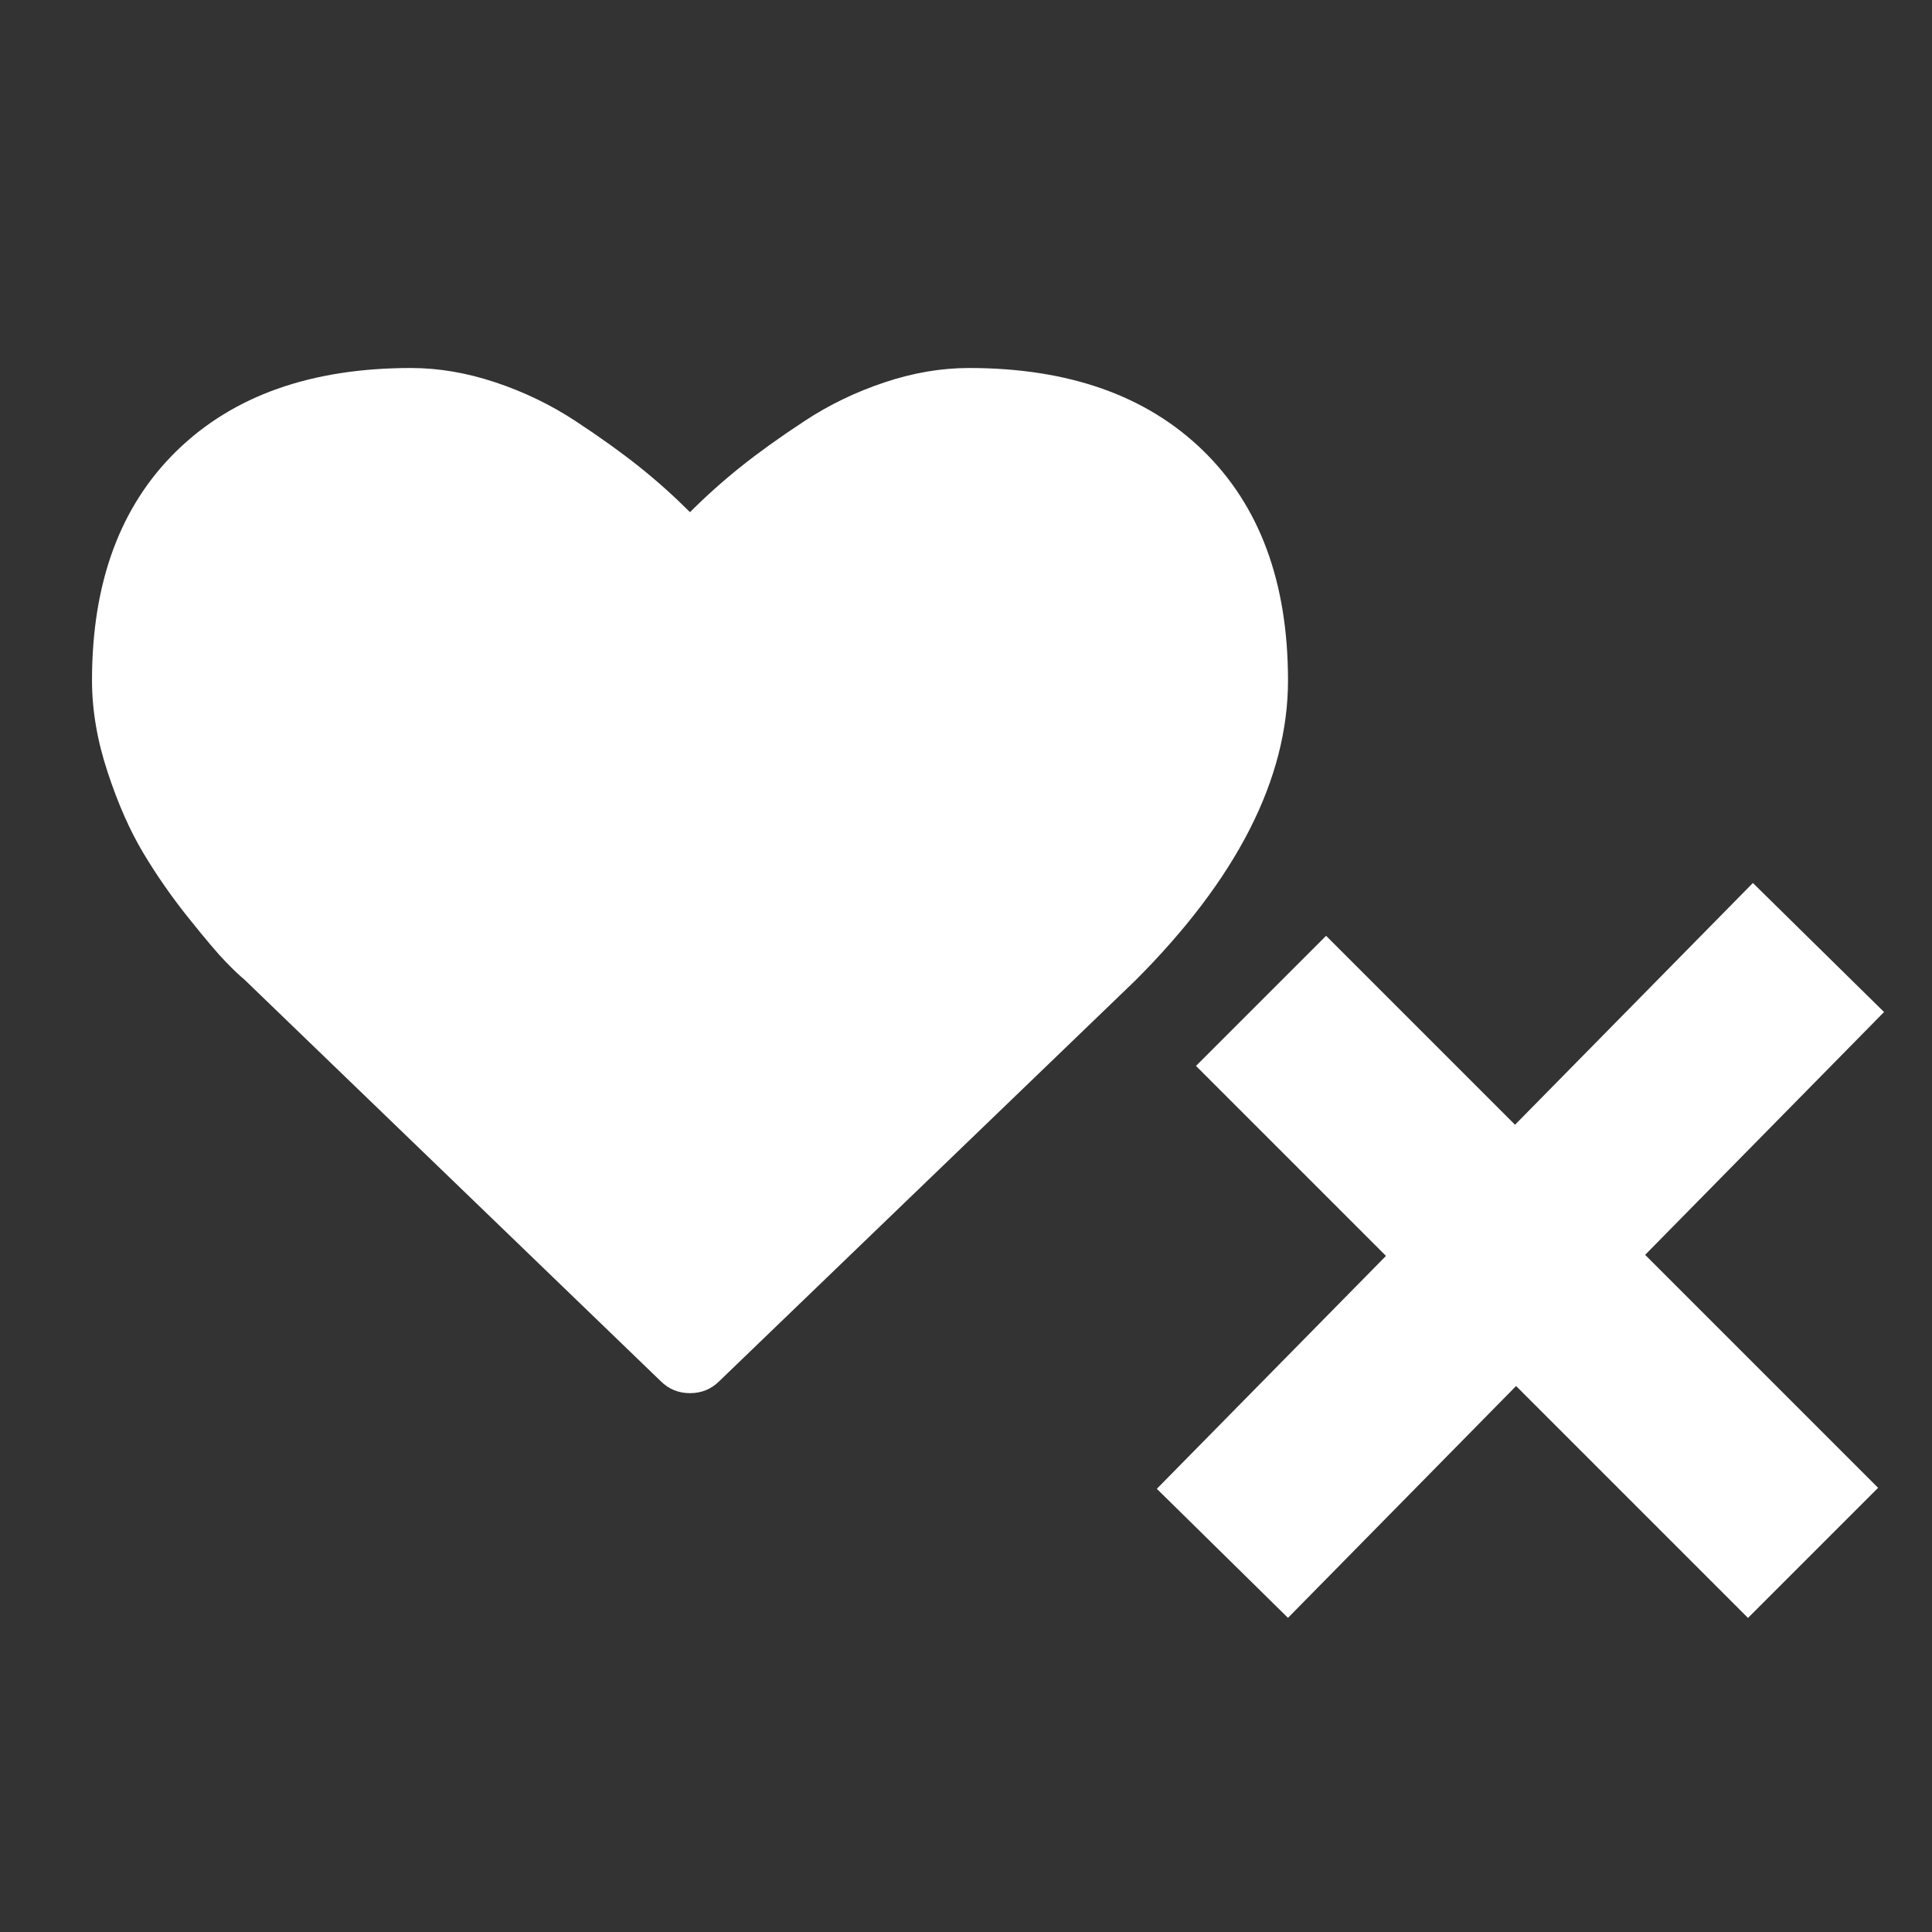 <svg width="21" height="21" viewBox="0 0 21 21" fill="none" xmlns="http://www.w3.org/2000/svg">
<rect x="0" y="0" width="21" height="21" fill="#333333" stroke="none"/>
<g clip-path="url(#clip0_614_118)">
<line x1="13.287" y1="16.884" x2="19.766" y2="10.299" stroke="white" stroke-width="2"/>
<line x1="13.707" y1="10.879" x2="19.707" y2="16.879" stroke="white" stroke-width="2"/>
<path d="M13.079 4.9C12.464 4.3 11.616 4 10.532 4C10.232 4 9.926 4.052 9.615 4.156C9.303 4.26 9.012 4.4 8.744 4.577C8.476 4.753 8.245 4.919 8.051 5.074C7.858 5.228 7.674 5.393 7.5 5.567C7.326 5.393 7.142 5.228 6.949 5.074C6.755 4.919 6.524 4.753 6.256 4.577C5.987 4.4 5.697 4.26 5.385 4.156C5.073 4.052 4.767 4 4.468 4C3.384 4 2.536 4.3 1.921 4.9C1.307 5.499 1 6.331 1 7.395C1 7.719 1.057 8.053 1.171 8.396C1.284 8.74 1.414 9.032 1.559 9.274C1.704 9.516 1.868 9.752 2.052 9.981C2.236 10.211 2.37 10.369 2.455 10.456C2.539 10.543 2.606 10.606 2.654 10.645L7.181 15.012C7.268 15.099 7.374 15.143 7.5 15.143C7.626 15.143 7.732 15.099 7.819 15.012L12.339 10.659C13.446 9.552 14 8.464 14 7.395C14 6.331 13.693 5.499 13.079 4.9Z" fill="white"/>
</g>
<defs>
<clipPath id="clip0_614_118">
<rect width="20.996" height="20.996" fill="white"/>
</clipPath>
</defs>
</svg>
